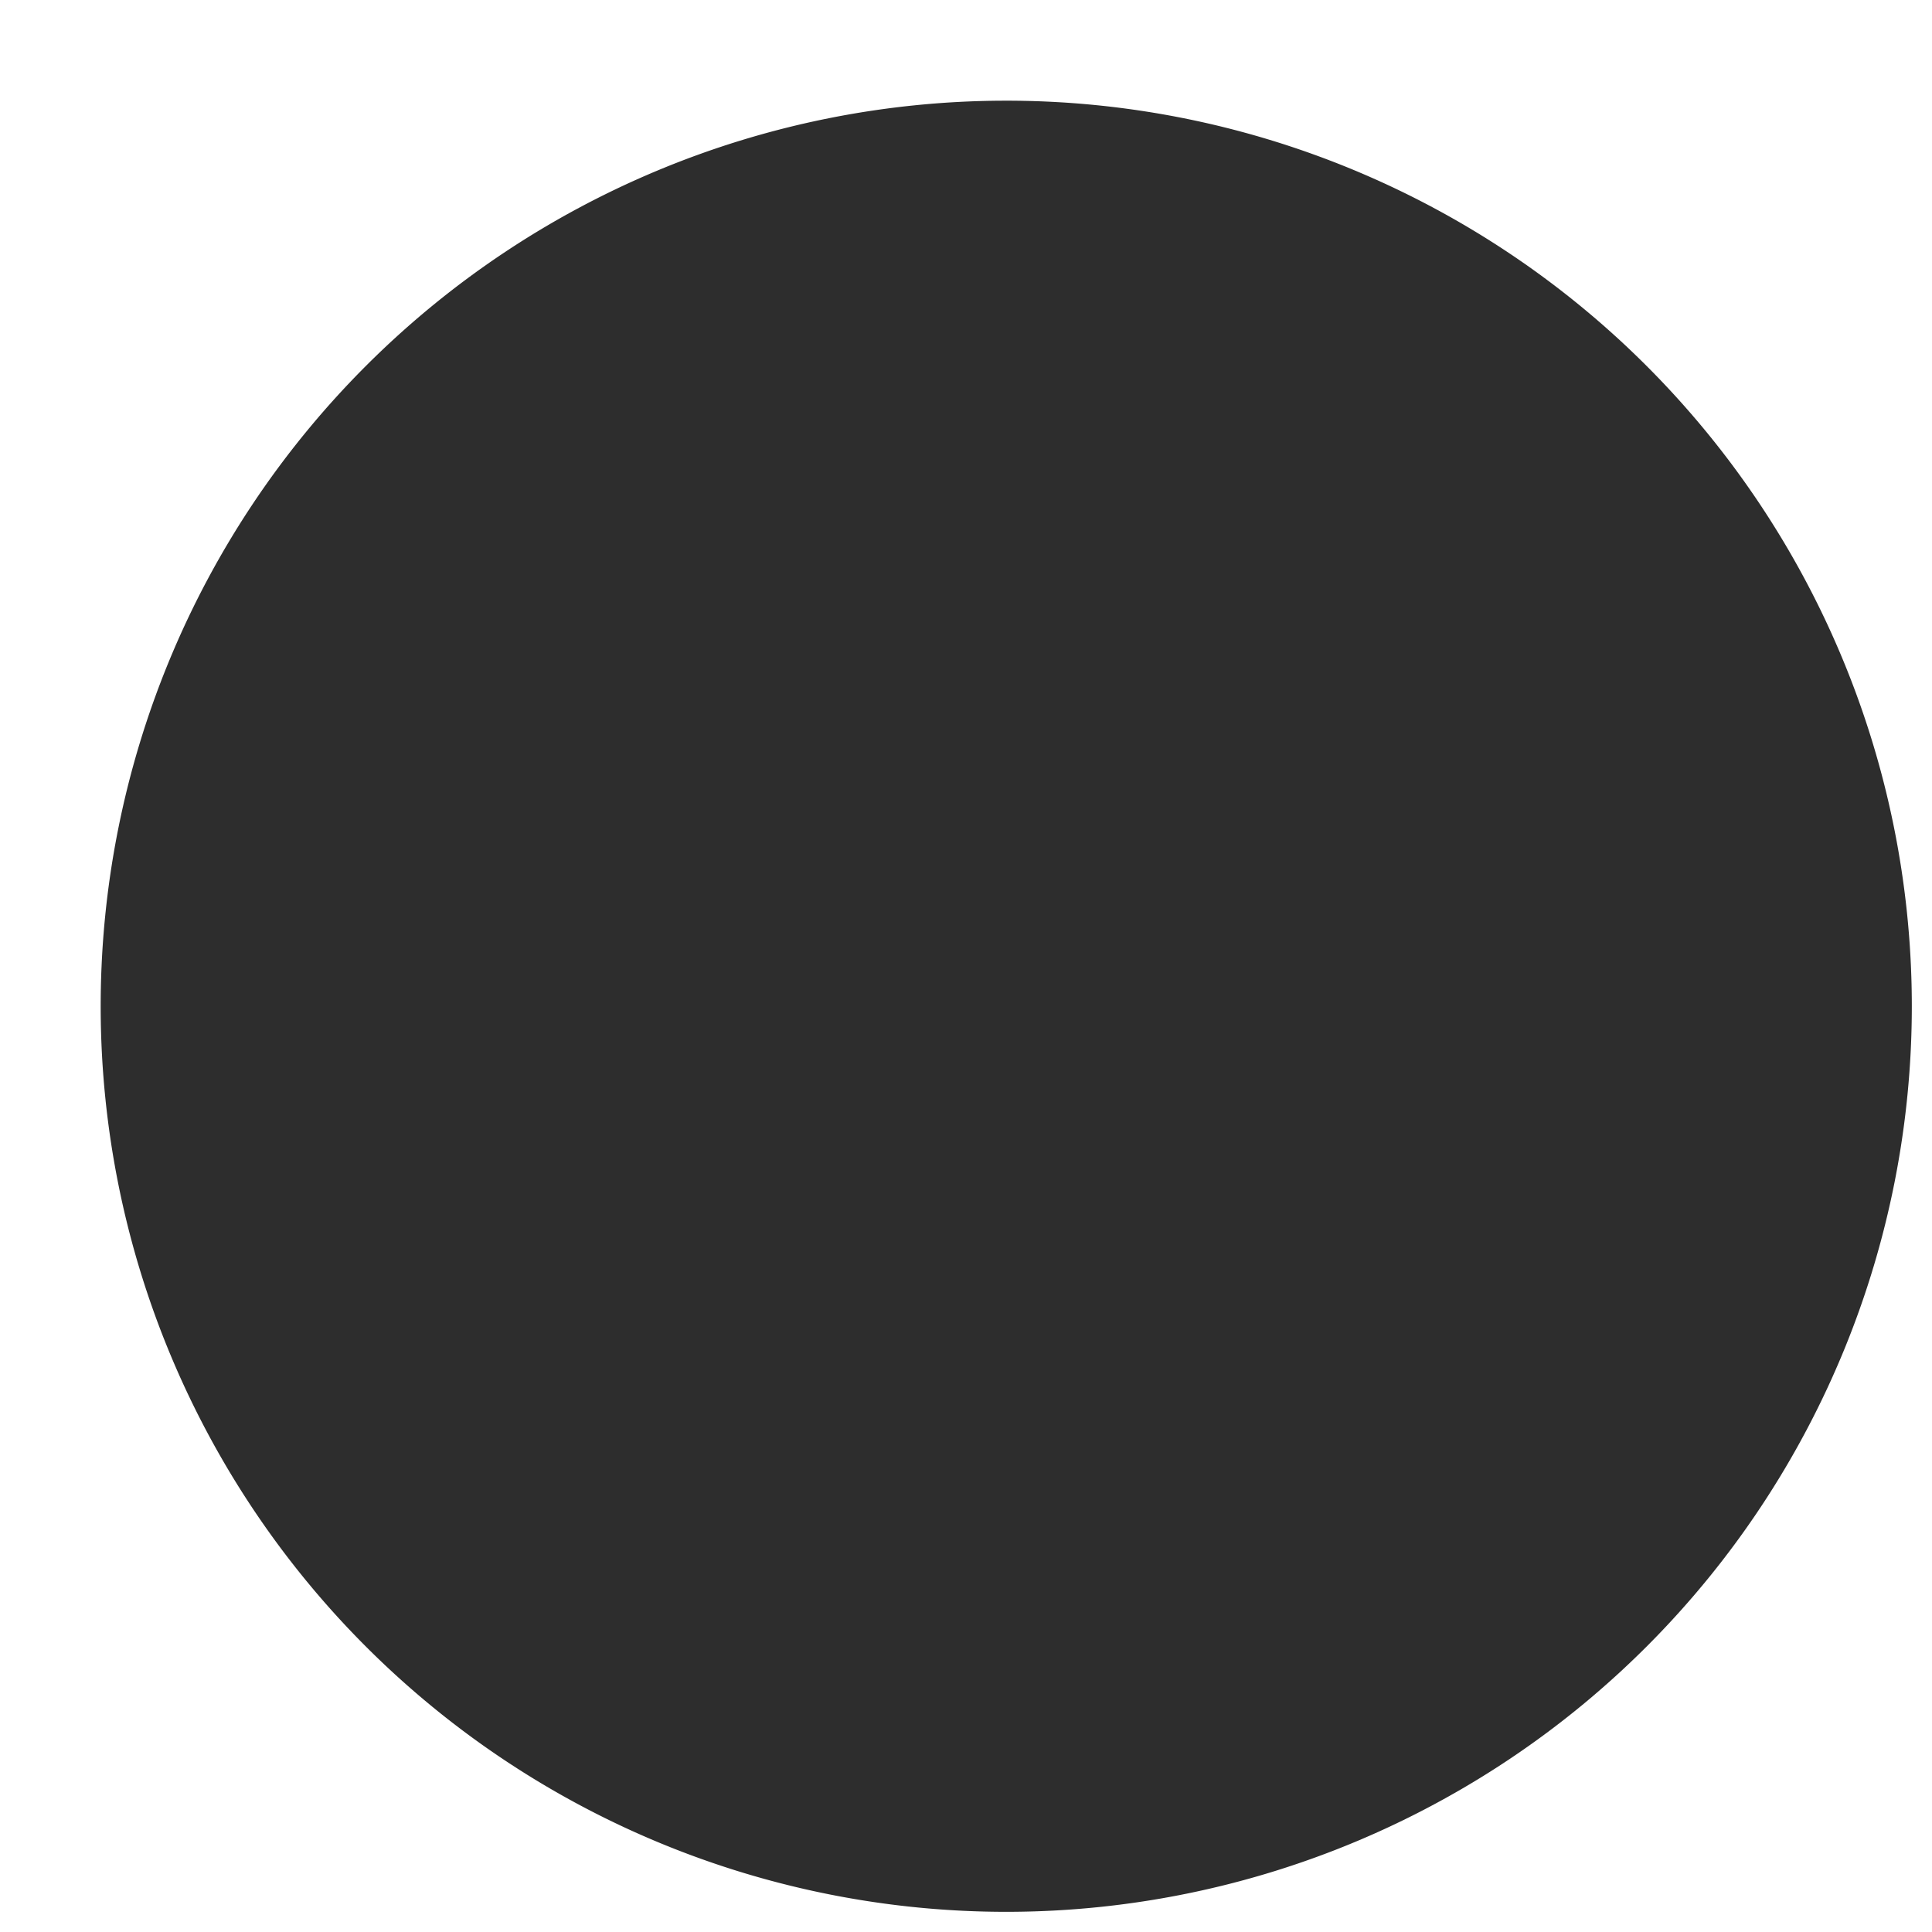 <svg width="18" height="18" fill="none" xmlns="http://www.w3.org/2000/svg"><path d="M9.375 12.75a3.375 3.375 0 1 0 0-6.75 3.375 3.375 0 0 0 0 6.75Z" fill="#2D2D2D" stroke="#2D2D2D" stroke-width="10.124" stroke-linecap="round" stroke-linejoin="round"/></svg>
